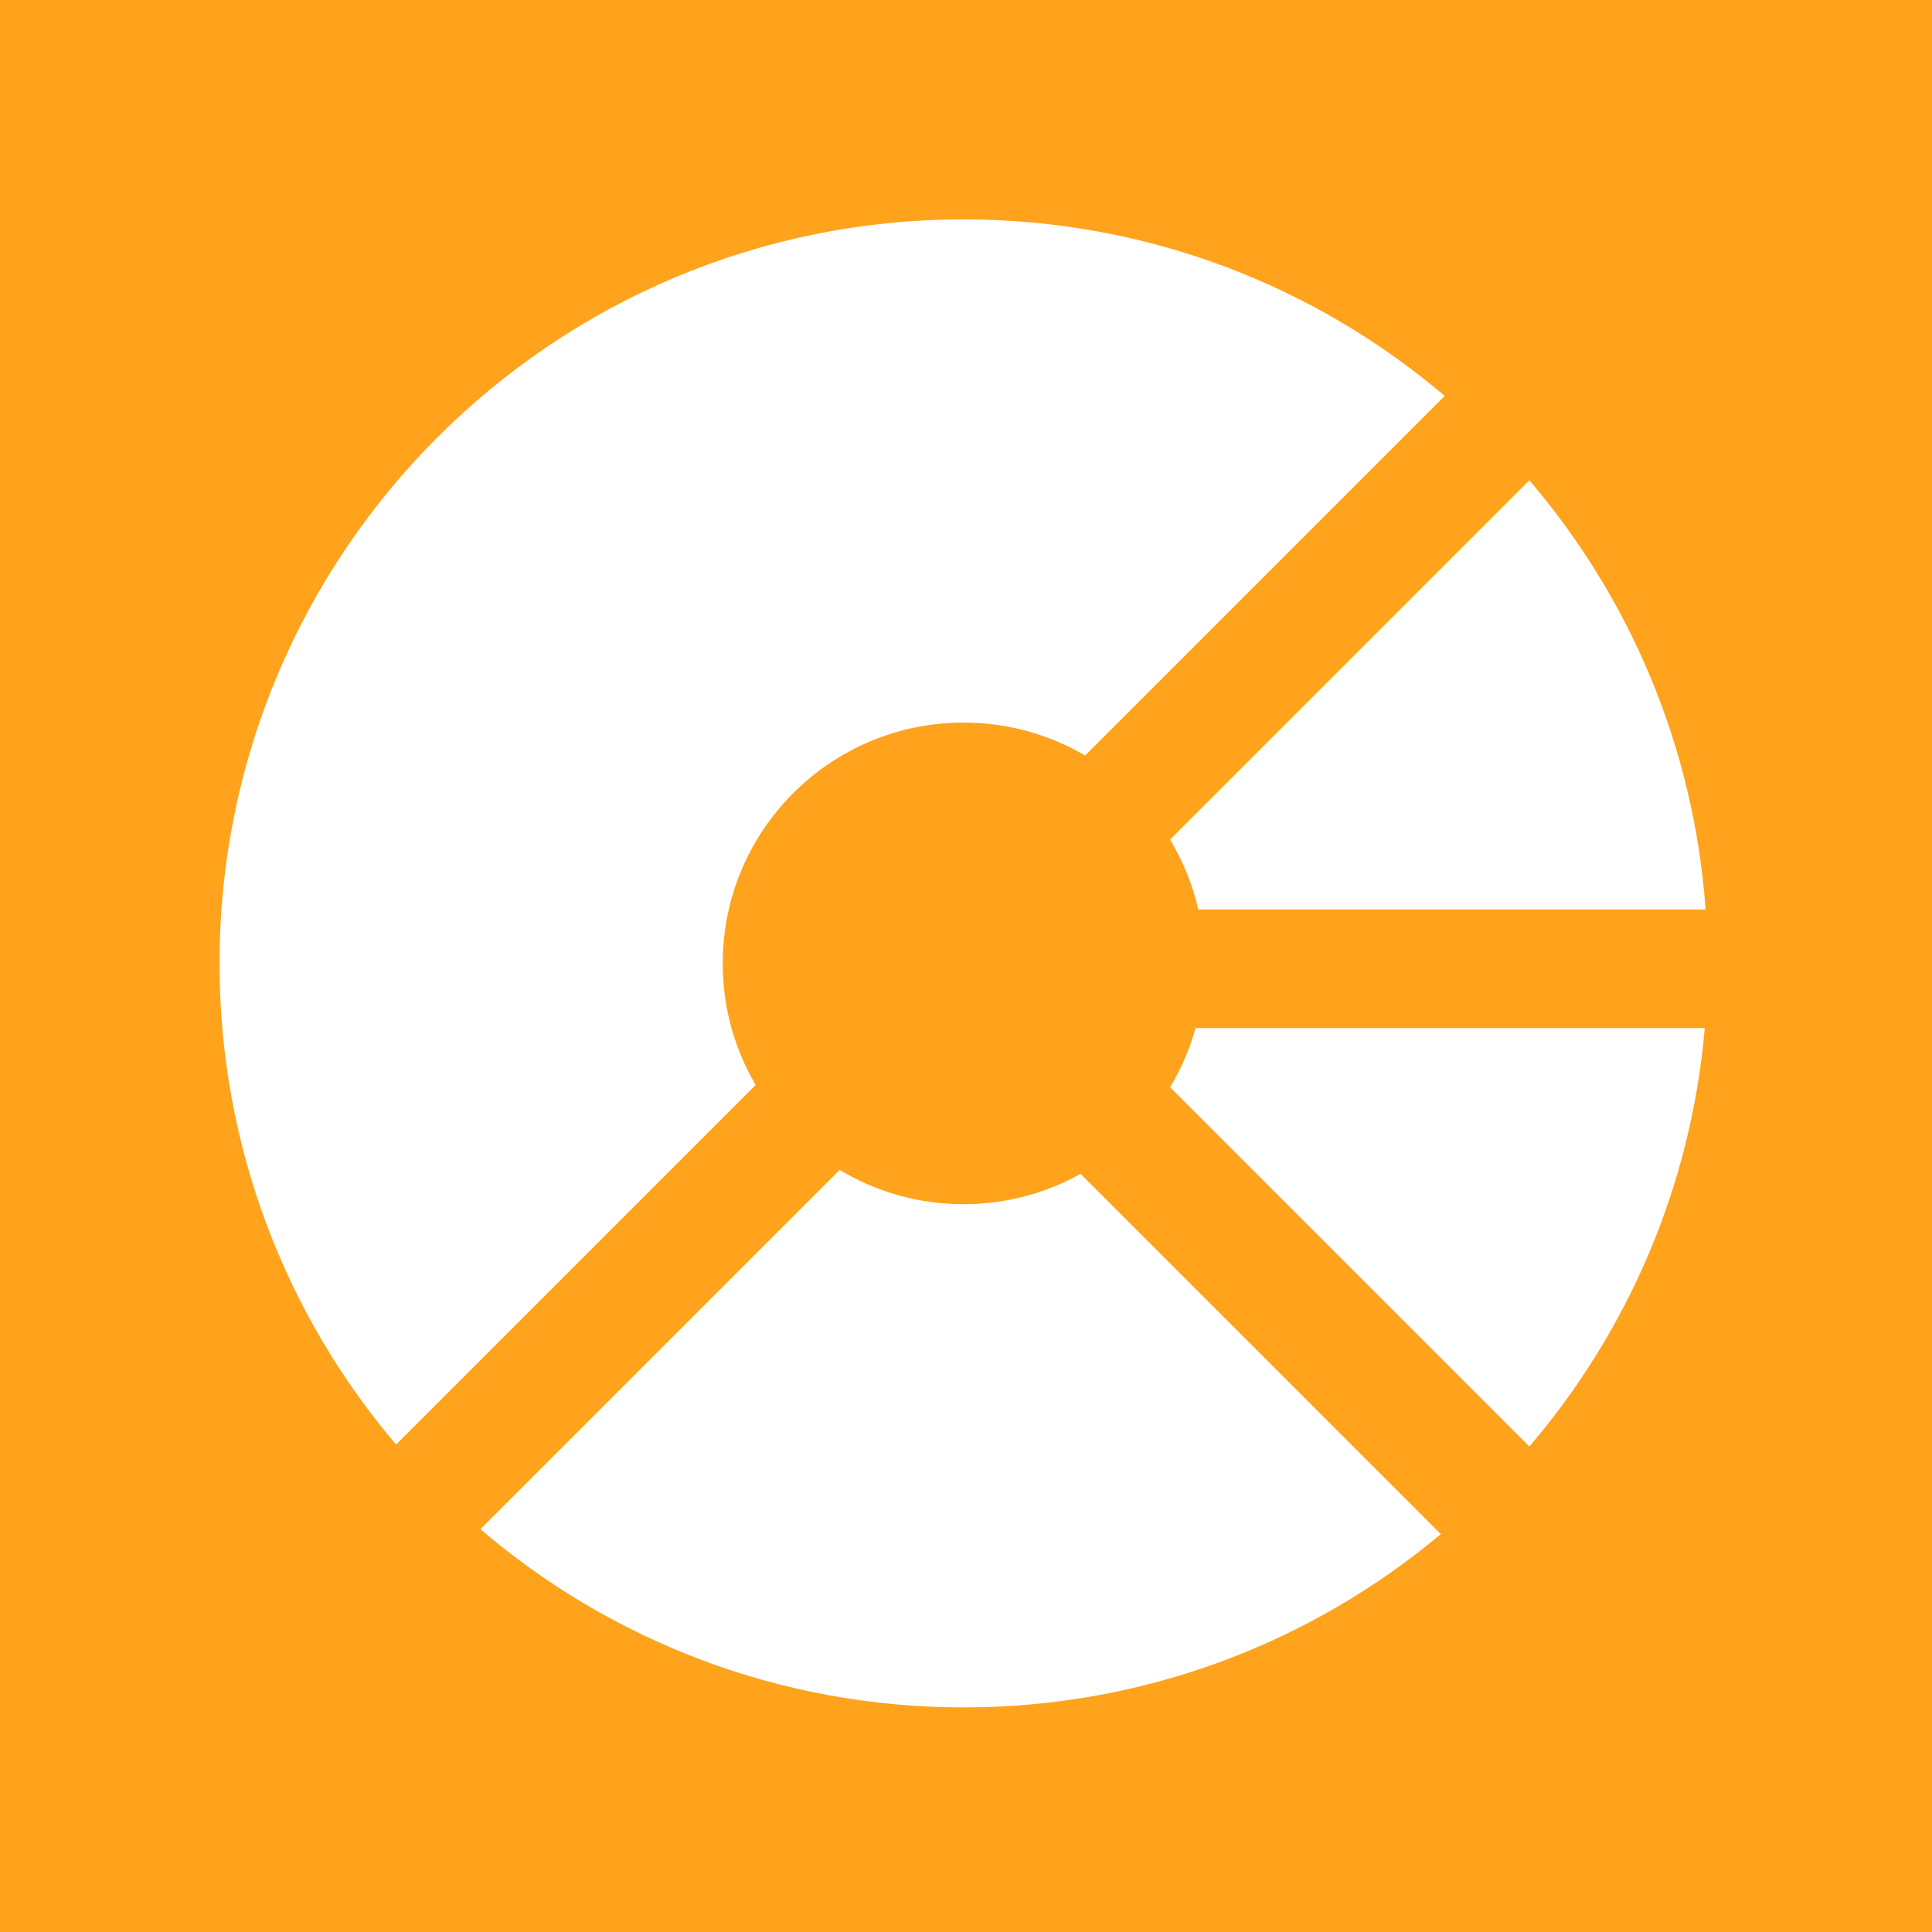 <svg width="256" height="256" viewBox="0 0 256 256" fill="none" xmlns="http://www.w3.org/2000/svg">
<rect width="256" height="256" fill="#FFA31C"/>
<path d="M143.179 155.543L190.914 203.278C173.798 217.614 151.742 226.239 127.673 226.239C103.236 226.239 80.876 217.347 63.654 202.626L111.261 155.02C116.057 157.906 121.672 159.563 127.673 159.563C133.302 159.563 138.588 158.106 143.179 155.543Z" fill="white"/>
<path d="M158.414 136.227H225.89C224.076 157.301 215.627 176.484 202.644 191.672L155.038 144.066C156.5 141.646 157.643 139.013 158.414 136.227Z" fill="white"/>
<path d="M226 120.513H158.776C158.019 117.198 156.743 114.079 155.038 111.245L202.644 63.639C215.917 79.169 224.452 98.877 226 120.513Z" fill="white"/>
<path d="M191.434 52.464L143.784 100.113C139.055 97.337 133.55 95.746 127.673 95.746C110.051 95.746 95.764 110.034 95.764 127.655C95.764 133.532 97.354 139.038 100.131 143.767L52.482 191.416C37.889 174.228 29.088 151.968 29.088 127.655C29.088 73.21 73.227 29.07 127.673 29.07C151.986 29.07 174.246 37.871 191.434 52.464Z" fill="white"/>
</svg>

